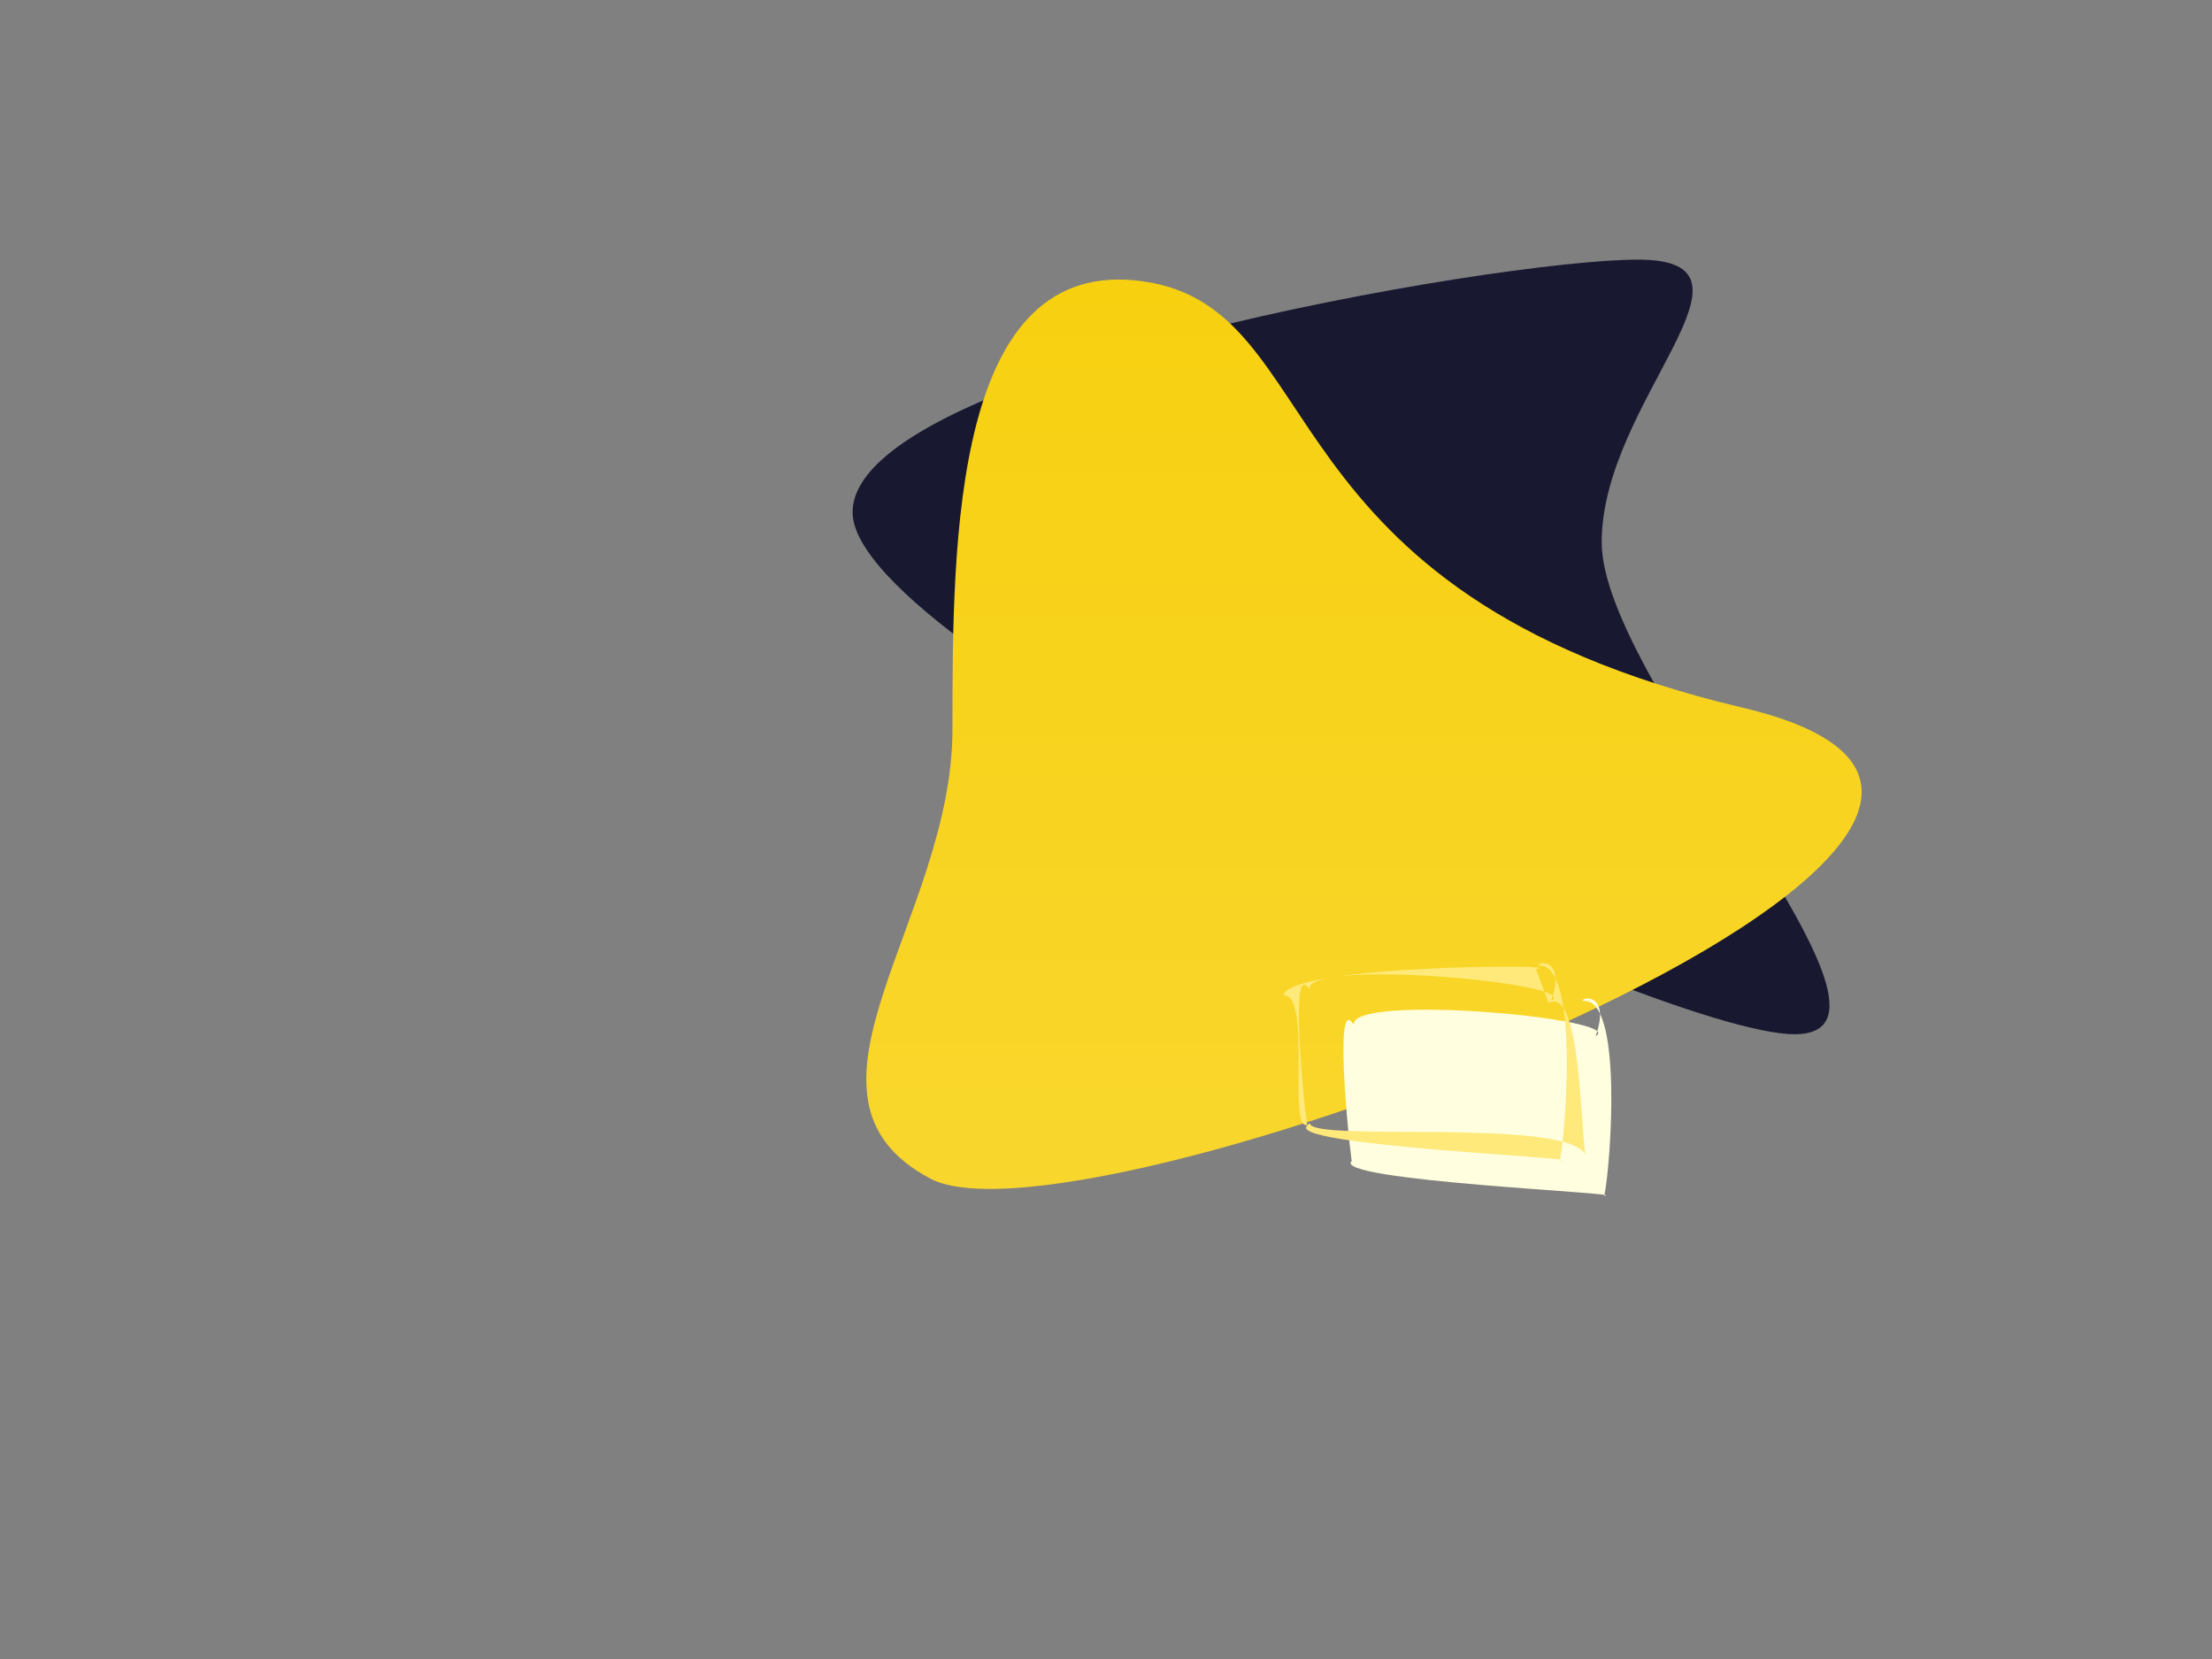 <svg width="1584" height="1188" xmlns="http://www.w3.org/2000/svg" xmlns:xlink="http://www.w3.org/1999/xlink">
<rect width="100%" height="100%" fill="#808080" stroke="none"/>
<defs><linearGradient x1="87.336%" y1="7.447%" x2="66.279%" y2="44.56%" id="a">
<stop stop-color="#181830" offset="0%"/><stop stop-color="#181830" offset="100%"/>
</linearGradient><linearGradient x1="50%" y1="0%" x2="50%" y2="100%" id="c">
<stop stop-color="#f7d00f" offset="0%"/><stop stop-color="#f9d72f" offset="100%"/>
</linearGradient>
<path d="M667.21 644.029c111.82-59.115-15.77-185.344-15.77-321.482 0-136.138-.284-340.372-136.422-321.106C378.88 20.708 433.487 224.707 85.874 306.688c-347.614 81.98 469.517 396.456 581.336 337.34z" id="b"/></defs>
<g fill="none" fill-rule="evenodd">
<path d="M675.09 555.602c101.344 0-138.133-250.973-138.133-352.317S664.223.91 562.879.91C461.535.91.543 80.5.543 181.844S573.746 555.602 675.09 555.602z" 
transform="translate(610 185)" fill="url(#a)"/><use fill="url(#c)" transform="matrix(-1 0 0 1 1333.483 200)" xlink:href="#b"/>
<path d="M1142.631 741.964c23.168-12.535-176.81-30.951-173.117-8.023-16.445-27.256-.668 111.452-1.357 97.18-17.805 14.436 202.398 23.384 180.678 25.205 4.694-22.81 13.508-143.183-15.392-139.49-1.105-3.22 20.111-5.785 9.188 25.128" 
fill="#fffede"/>
<path d="M1110.754 716.682c23.168-12.535-176.81-30.95-173.117-8.023-16.445-27.256-.668 111.452-1.357 97.18-17.805 14.436 202.398 23.384 180.678 25.205 4.694-22.809 13.508-143.183-15.392-139.49-1.105-3.219 20.111-5.785 9.188 25.128m-1.834 1.51c22.705-12.117 22.727 86.08 26.346 108.244-16.116-26.348-196.655-8.263-197.329-22.06-17.45 13.955 2.35-93.395-18.937-91.634 4.601-22.049 209.238-22.41 180.916-18.84" 
fill="#ffe97af8"/></g></svg>